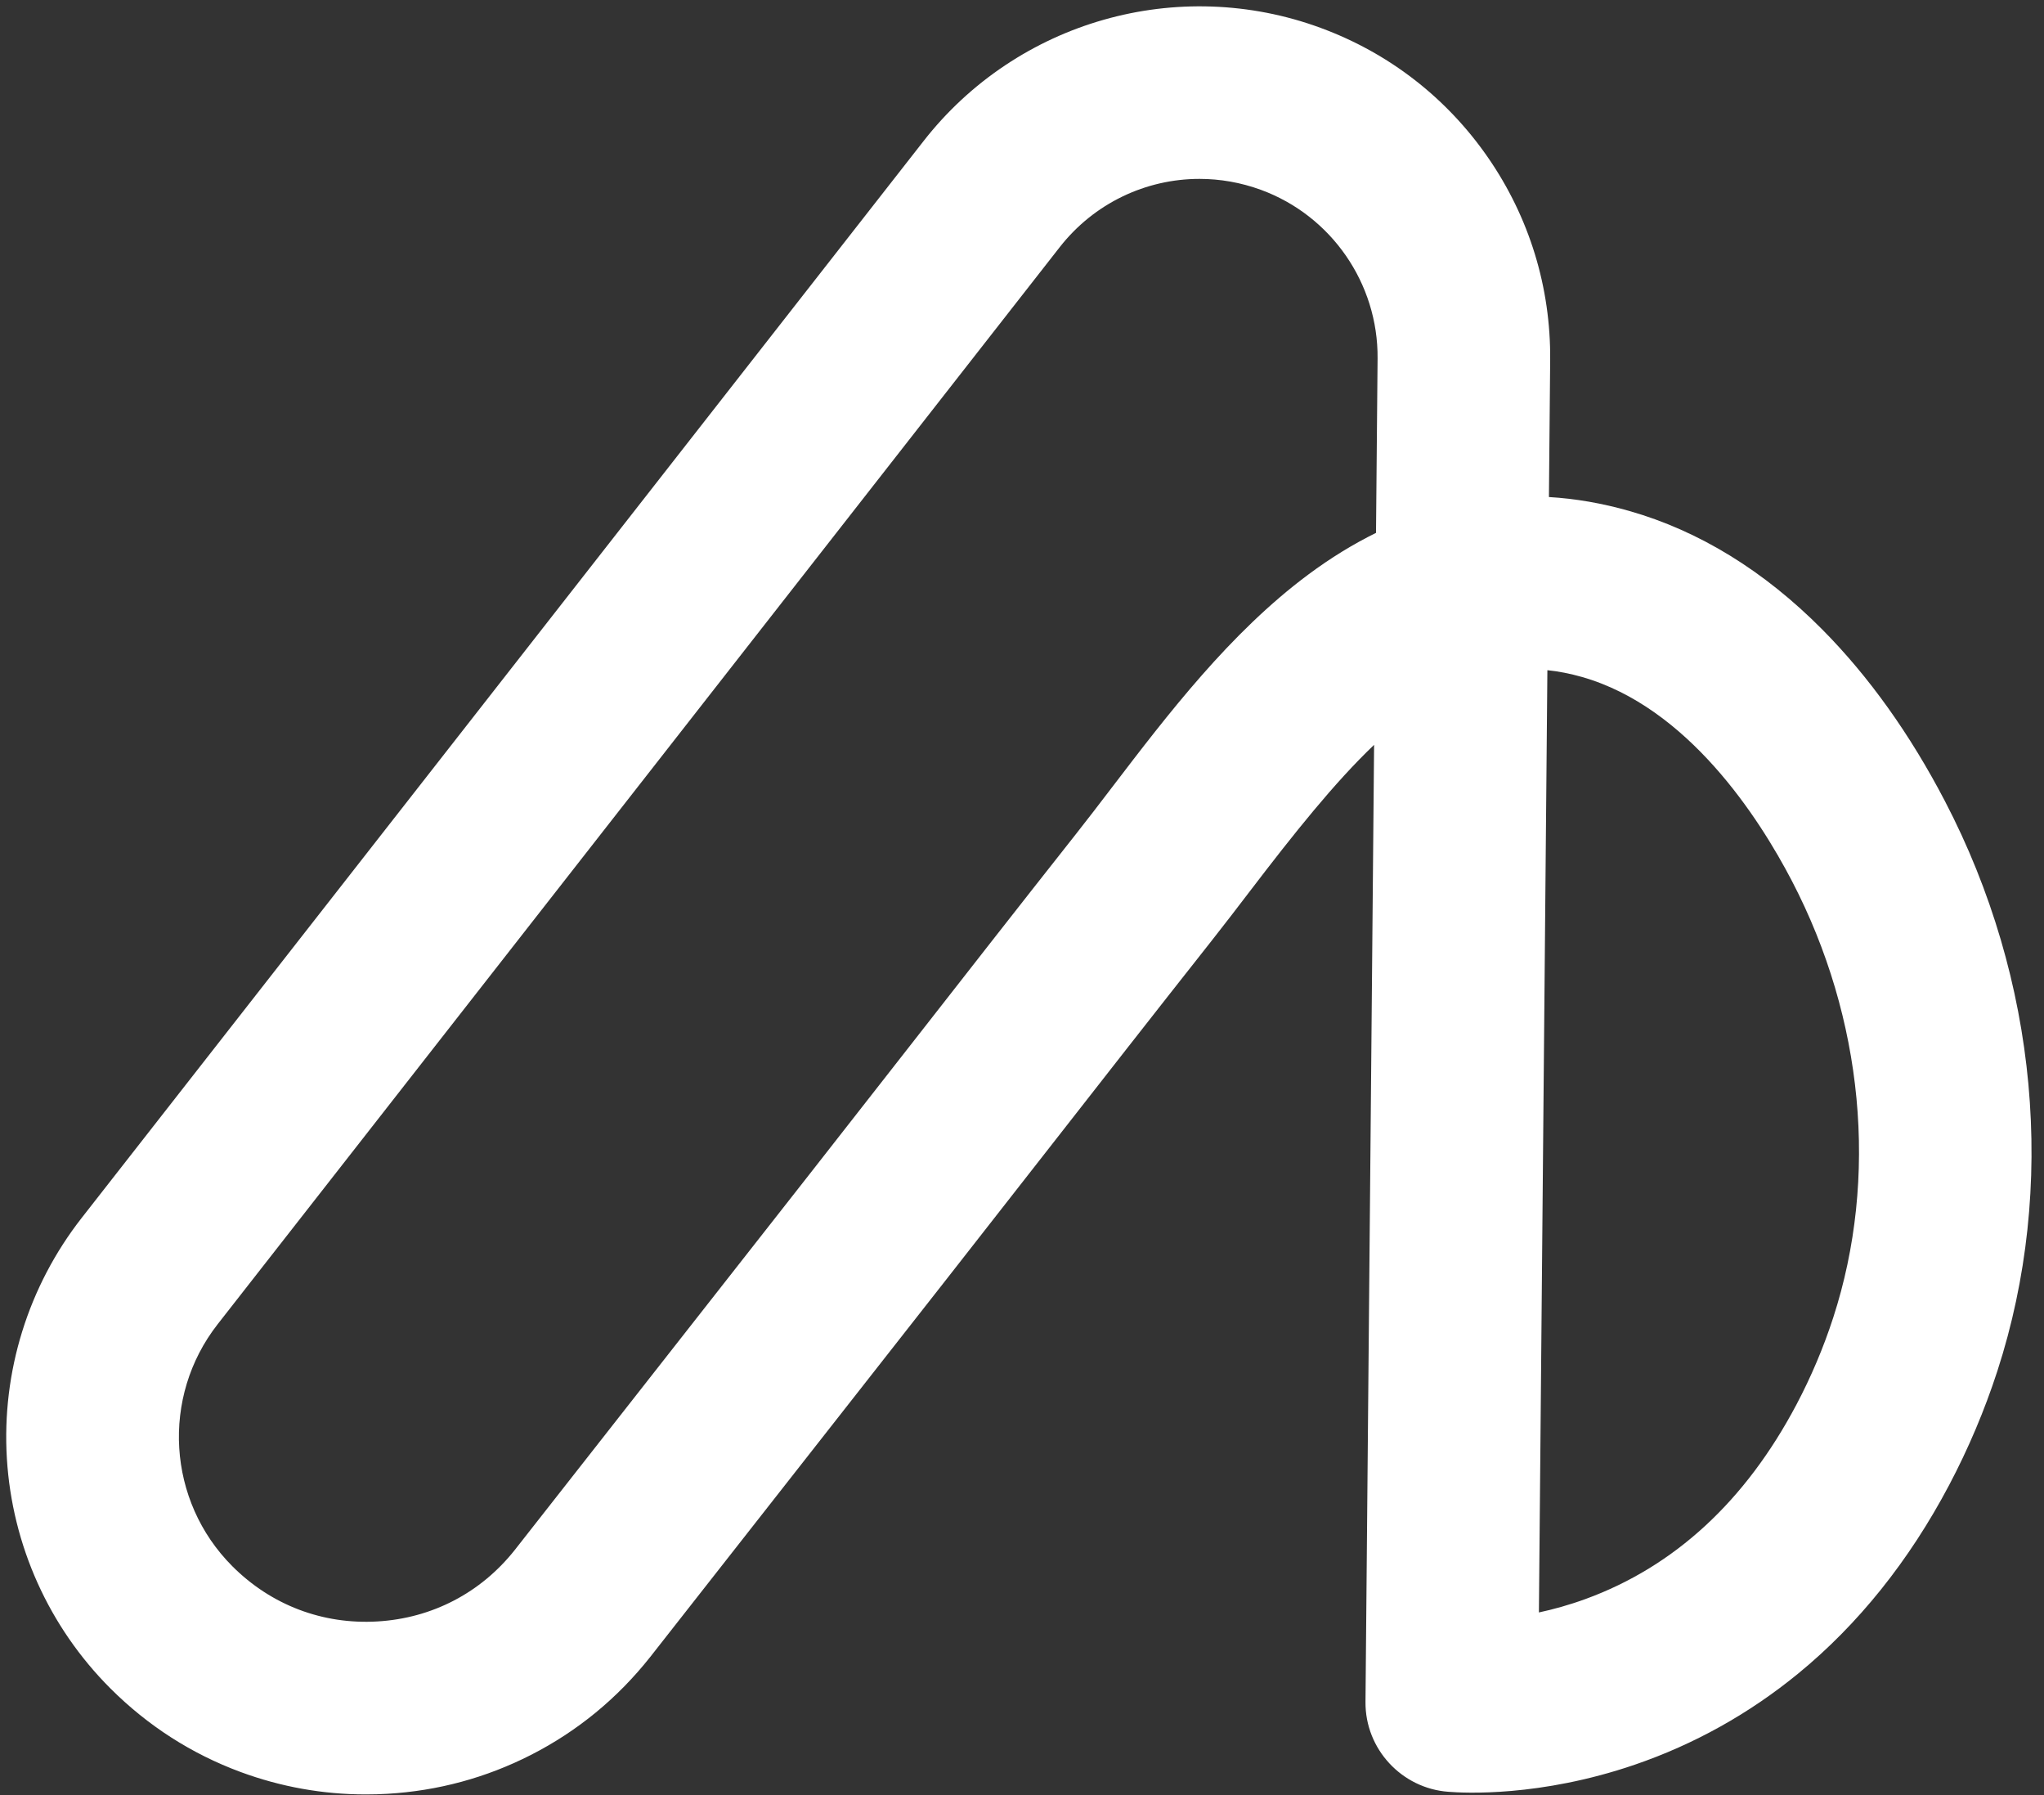 <svg width="82" height="72" viewBox="0 0 82 72" fill="none" xmlns="http://www.w3.org/2000/svg">
<rect x="0" y="0" width="82" height="72" fill="#333333" stroke="none"/>
<path d="M14.677 71.973C12.956 71.973 11.269 71.671 9.65 71.073C7.682 70.345 5.925 69.216 4.428 67.72C1.963 65.255 0.489 61.981 0.276 58.502C0.064 55.023 1.13 51.594 3.277 48.849L37.054 5.654C37.978 4.471 39.078 3.451 40.323 2.62C41.539 1.809 42.869 1.194 44.277 0.793C45.685 0.392 47.139 0.213 48.6 0.262C50.096 0.312 51.569 0.599 52.977 1.117C55.714 2.122 58.037 3.921 59.695 6.319C61.353 8.718 62.215 11.526 62.189 14.441L62.139 19.936C63.2 19.998 64.273 20.184 65.358 20.493C68.161 21.291 70.769 22.893 73.109 25.252C74.972 27.131 76.626 29.446 78.026 32.133C81.757 39.292 82.523 47.624 80.128 54.994C79.618 56.564 78.966 58.105 78.191 59.572C76.585 62.61 74.548 65.152 72.135 67.128C70.171 68.735 67.968 69.964 65.585 70.78C61.777 72.084 58.722 71.918 58.103 71.867C56.236 71.731 54.762 70.154 54.78 68.259L55.125 29.875C53.532 31.396 51.922 33.415 50.133 35.758C49.629 36.417 49.109 37.098 48.6 37.742C46.375 40.559 44.126 43.438 41.95 46.222C40.624 47.919 39.253 49.674 37.9 51.399L26.091 66.452C24.778 68.113 23.165 69.439 21.295 70.391C19.499 71.306 17.564 71.83 15.543 71.948C15.254 71.965 14.965 71.973 14.677 71.973ZM48.12 7.175C45.972 7.175 43.892 8.149 42.509 9.919L8.732 53.113C6.451 56.031 6.706 60.205 9.324 62.823C10.879 64.378 12.944 65.164 15.139 65.035C17.333 64.907 19.291 63.887 20.654 62.165L32.453 47.125C33.802 45.406 35.171 43.653 36.495 41.959C38.676 39.167 40.931 36.281 43.167 33.45C43.641 32.85 44.122 32.221 44.63 31.555C46.844 28.657 49.352 25.372 52.492 23.04C53.38 22.38 54.285 21.825 55.202 21.373L55.265 14.378C55.292 11.371 53.413 8.653 50.59 7.616C49.78 7.319 48.945 7.175 48.12 7.175ZM62.077 26.881L61.737 64.674C62.315 64.55 62.948 64.376 63.613 64.133C67.178 62.831 70.023 60.207 72.069 56.337C72.659 55.22 73.155 54.048 73.543 52.853C75.367 47.24 74.763 40.854 71.886 35.332C70.565 32.797 67.714 28.363 63.462 27.152C62.987 27.017 62.526 26.927 62.077 26.881Z" fill="white"/>
</svg>
